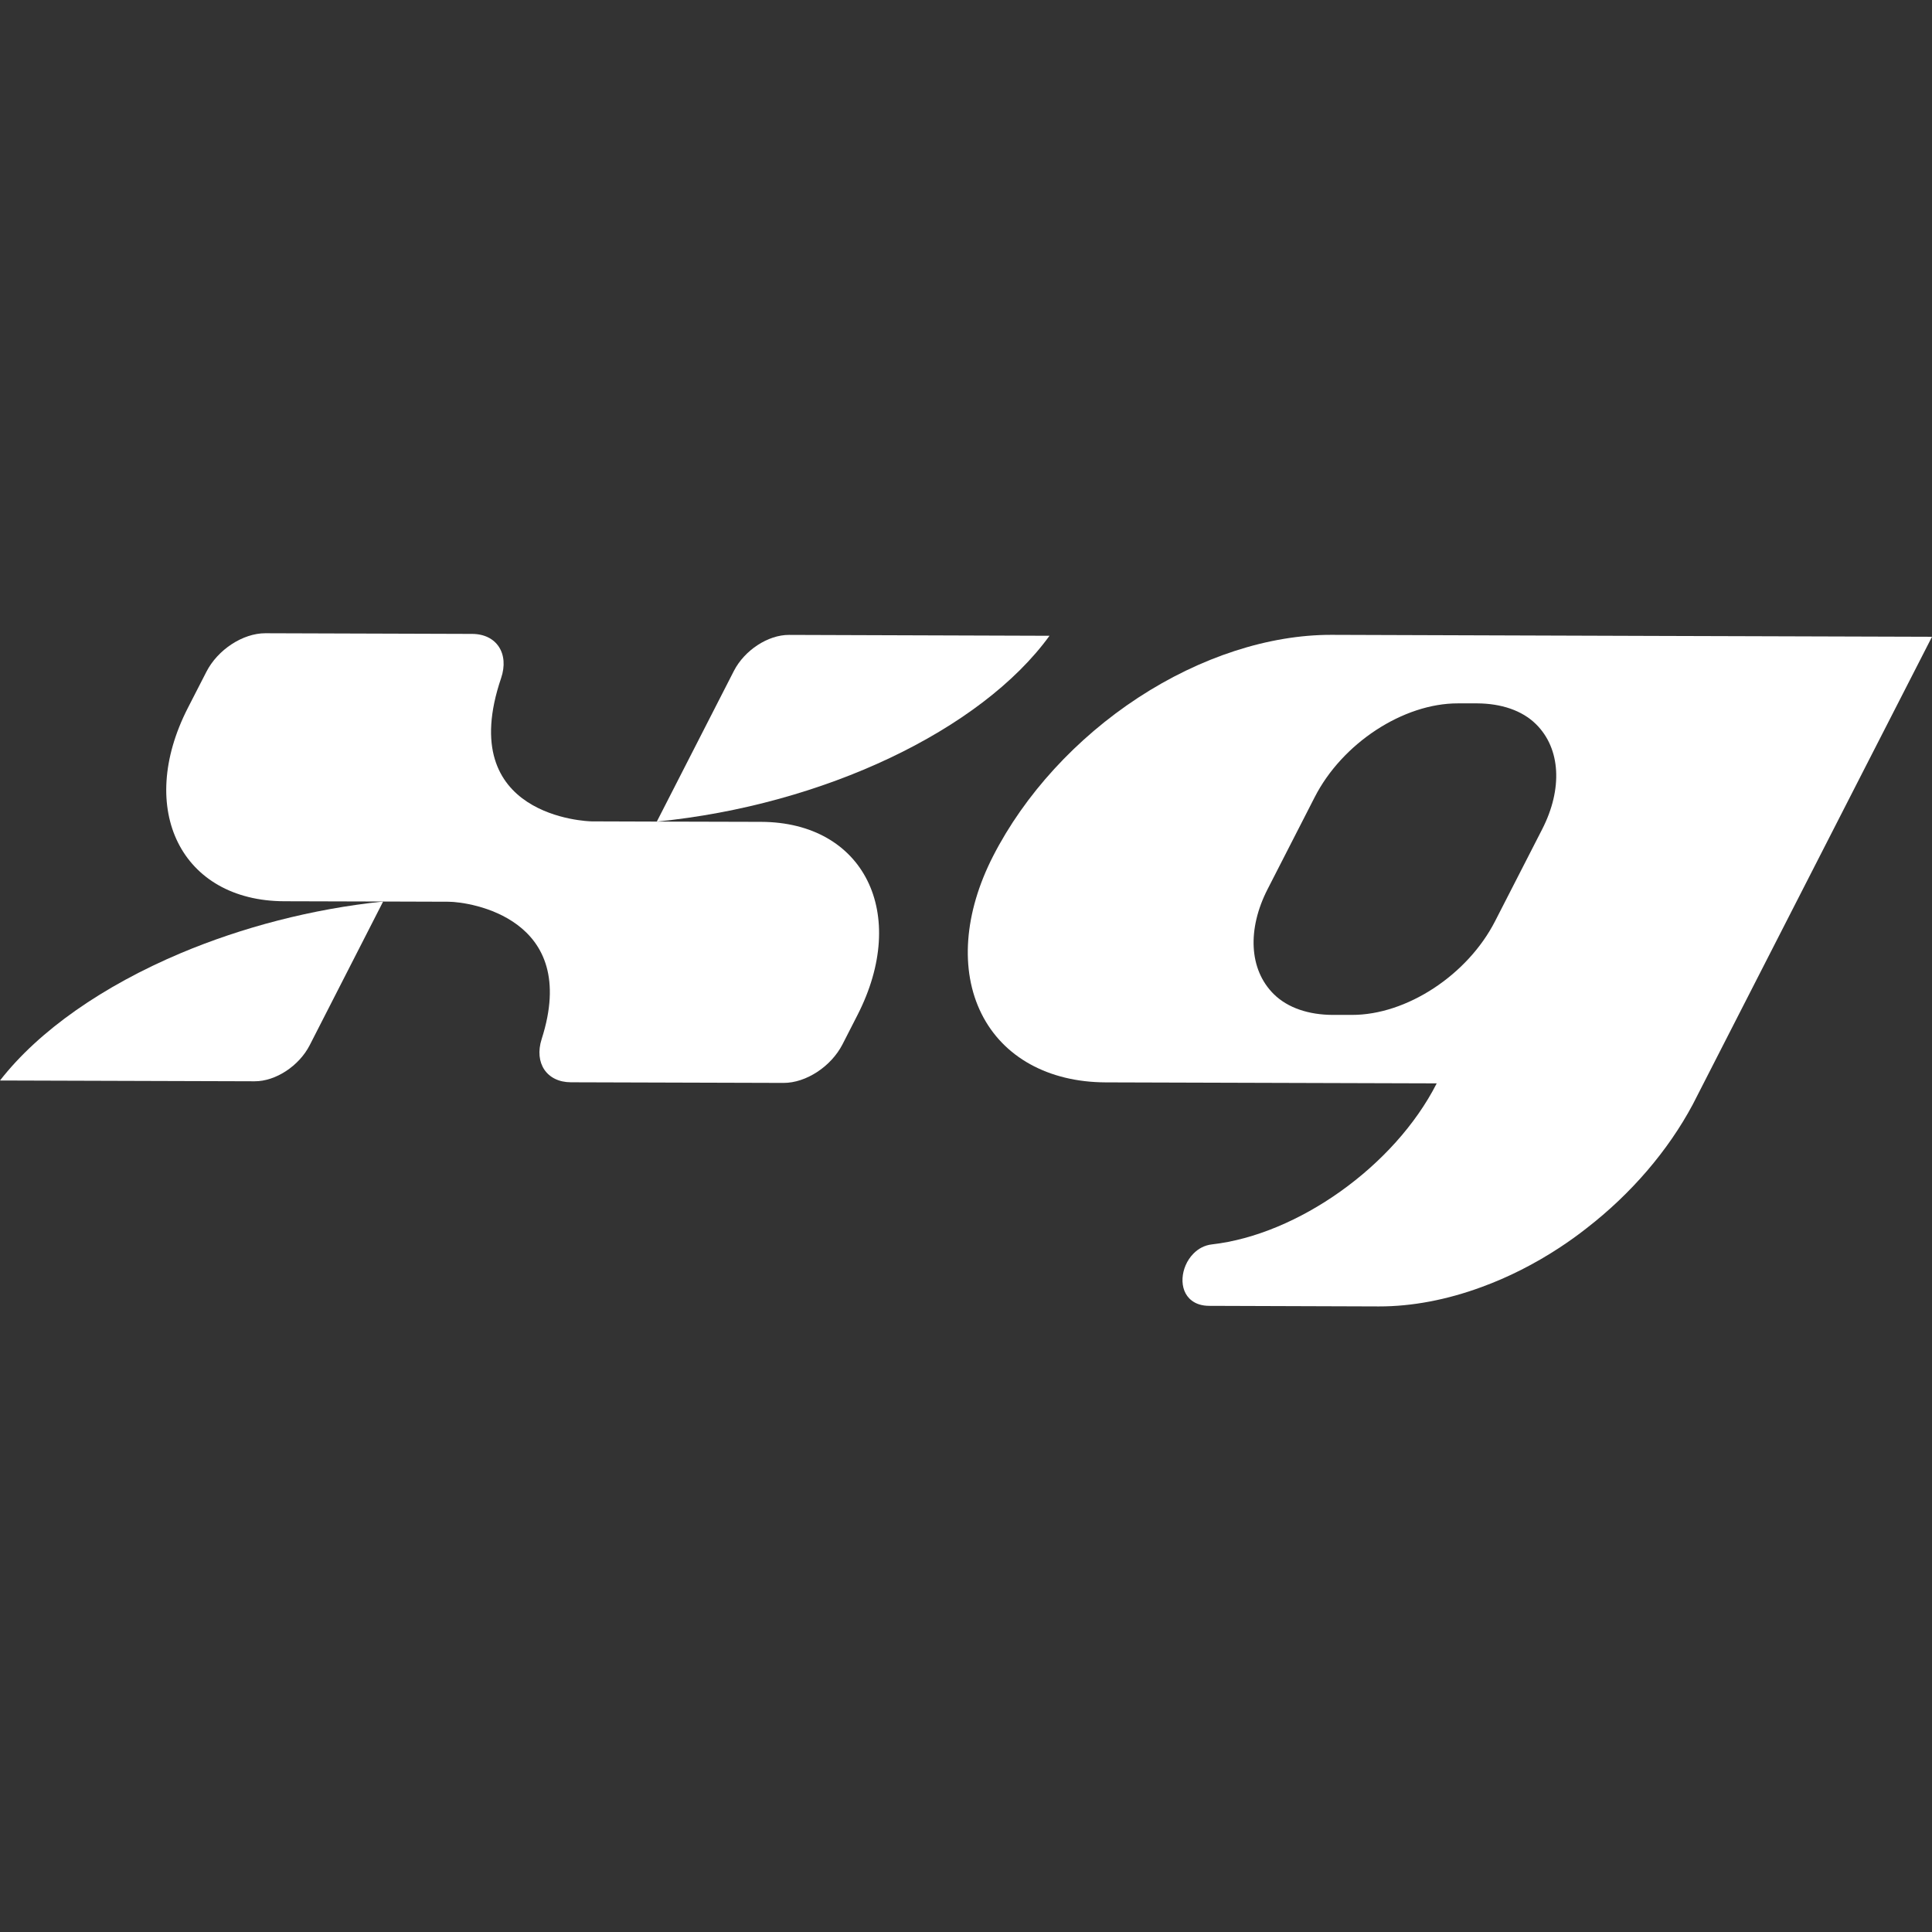 <svg width="64" height="64" viewBox="0 0 64 64" fill="none" xmlns="http://www.w3.org/2000/svg">
<rect x="0" y="0" width="64" height="64" fill="#333333" stroke="none"/>
<path d="M10.259 34.624L10.353 34.44L12.692 29.864C10.327 30.11 8.019 30.719 5.981 31.577C3.427 32.656 1.294 34.13 0 35.793L8.435 35.819C9.13 35.822 9.907 35.311 10.259 34.624Z" fill="white"/>
<path d="M17.943 34.42C17.688 35.219 18.115 35.85 18.913 35.852L25.953 35.873C26.699 35.876 27.53 35.332 27.909 34.595L28.404 33.627C30.127 30.261 28.619 27.237 25.213 27.225L21.758 27.216L19.603 27.209C19.478 27.209 15.037 27.07 16.599 22.466C16.875 21.653 16.452 21.001 15.64 20.999L8.792 20.977C8.045 20.975 7.211 21.521 6.836 22.256L6.222 23.453C4.502 26.819 6.009 29.843 9.415 29.855L12.692 29.864L14.855 29.871C15.566 29.873 19.23 30.414 17.943 34.42Z" fill="white"/>
<path d="M34.766 21.061L26.135 21.032C25.441 21.03 24.663 21.54 24.311 22.225L21.758 27.216C27.276 26.673 32.499 24.188 34.766 21.061Z" fill="white"/>
<path d="M61.791 25.41L62.606 23.818L64 21.094L57.889 21.075L54.882 21.066L44.104 21.03C42.039 21.026 39.767 21.763 37.707 23.109C35.65 24.455 33.939 26.324 32.895 28.365C31.934 30.243 31.795 32.142 32.513 33.58C33.228 35.017 34.728 35.848 36.625 35.855L47.593 35.888C46.194 38.638 42.979 40.901 40.147 41.222C39.899 41.25 39.691 41.366 39.531 41.531C39.103 41.966 39.023 42.738 39.476 43.081C39.618 43.192 39.812 43.258 40.065 43.258L45.675 43.277C46.775 43.279 47.938 43.057 49.088 42.632C49.962 42.313 50.831 41.874 51.66 41.331C51.97 41.127 52.272 40.912 52.562 40.683C54.029 39.547 55.253 38.125 56.075 36.587L61.791 25.41ZM44.782 33.62H44.142C43.357 33.616 42.66 33.391 42.195 32.931C41.371 32.116 41.316 30.774 41.99 29.456L43.551 26.407C44.465 24.618 46.487 23.296 48.297 23.3H48.937C49.721 23.305 50.418 23.529 50.883 23.99C51.707 24.805 51.764 26.144 51.089 27.465L49.527 30.514C48.613 32.302 46.591 33.625 44.782 33.62Z" fill="white"/>
</svg>

